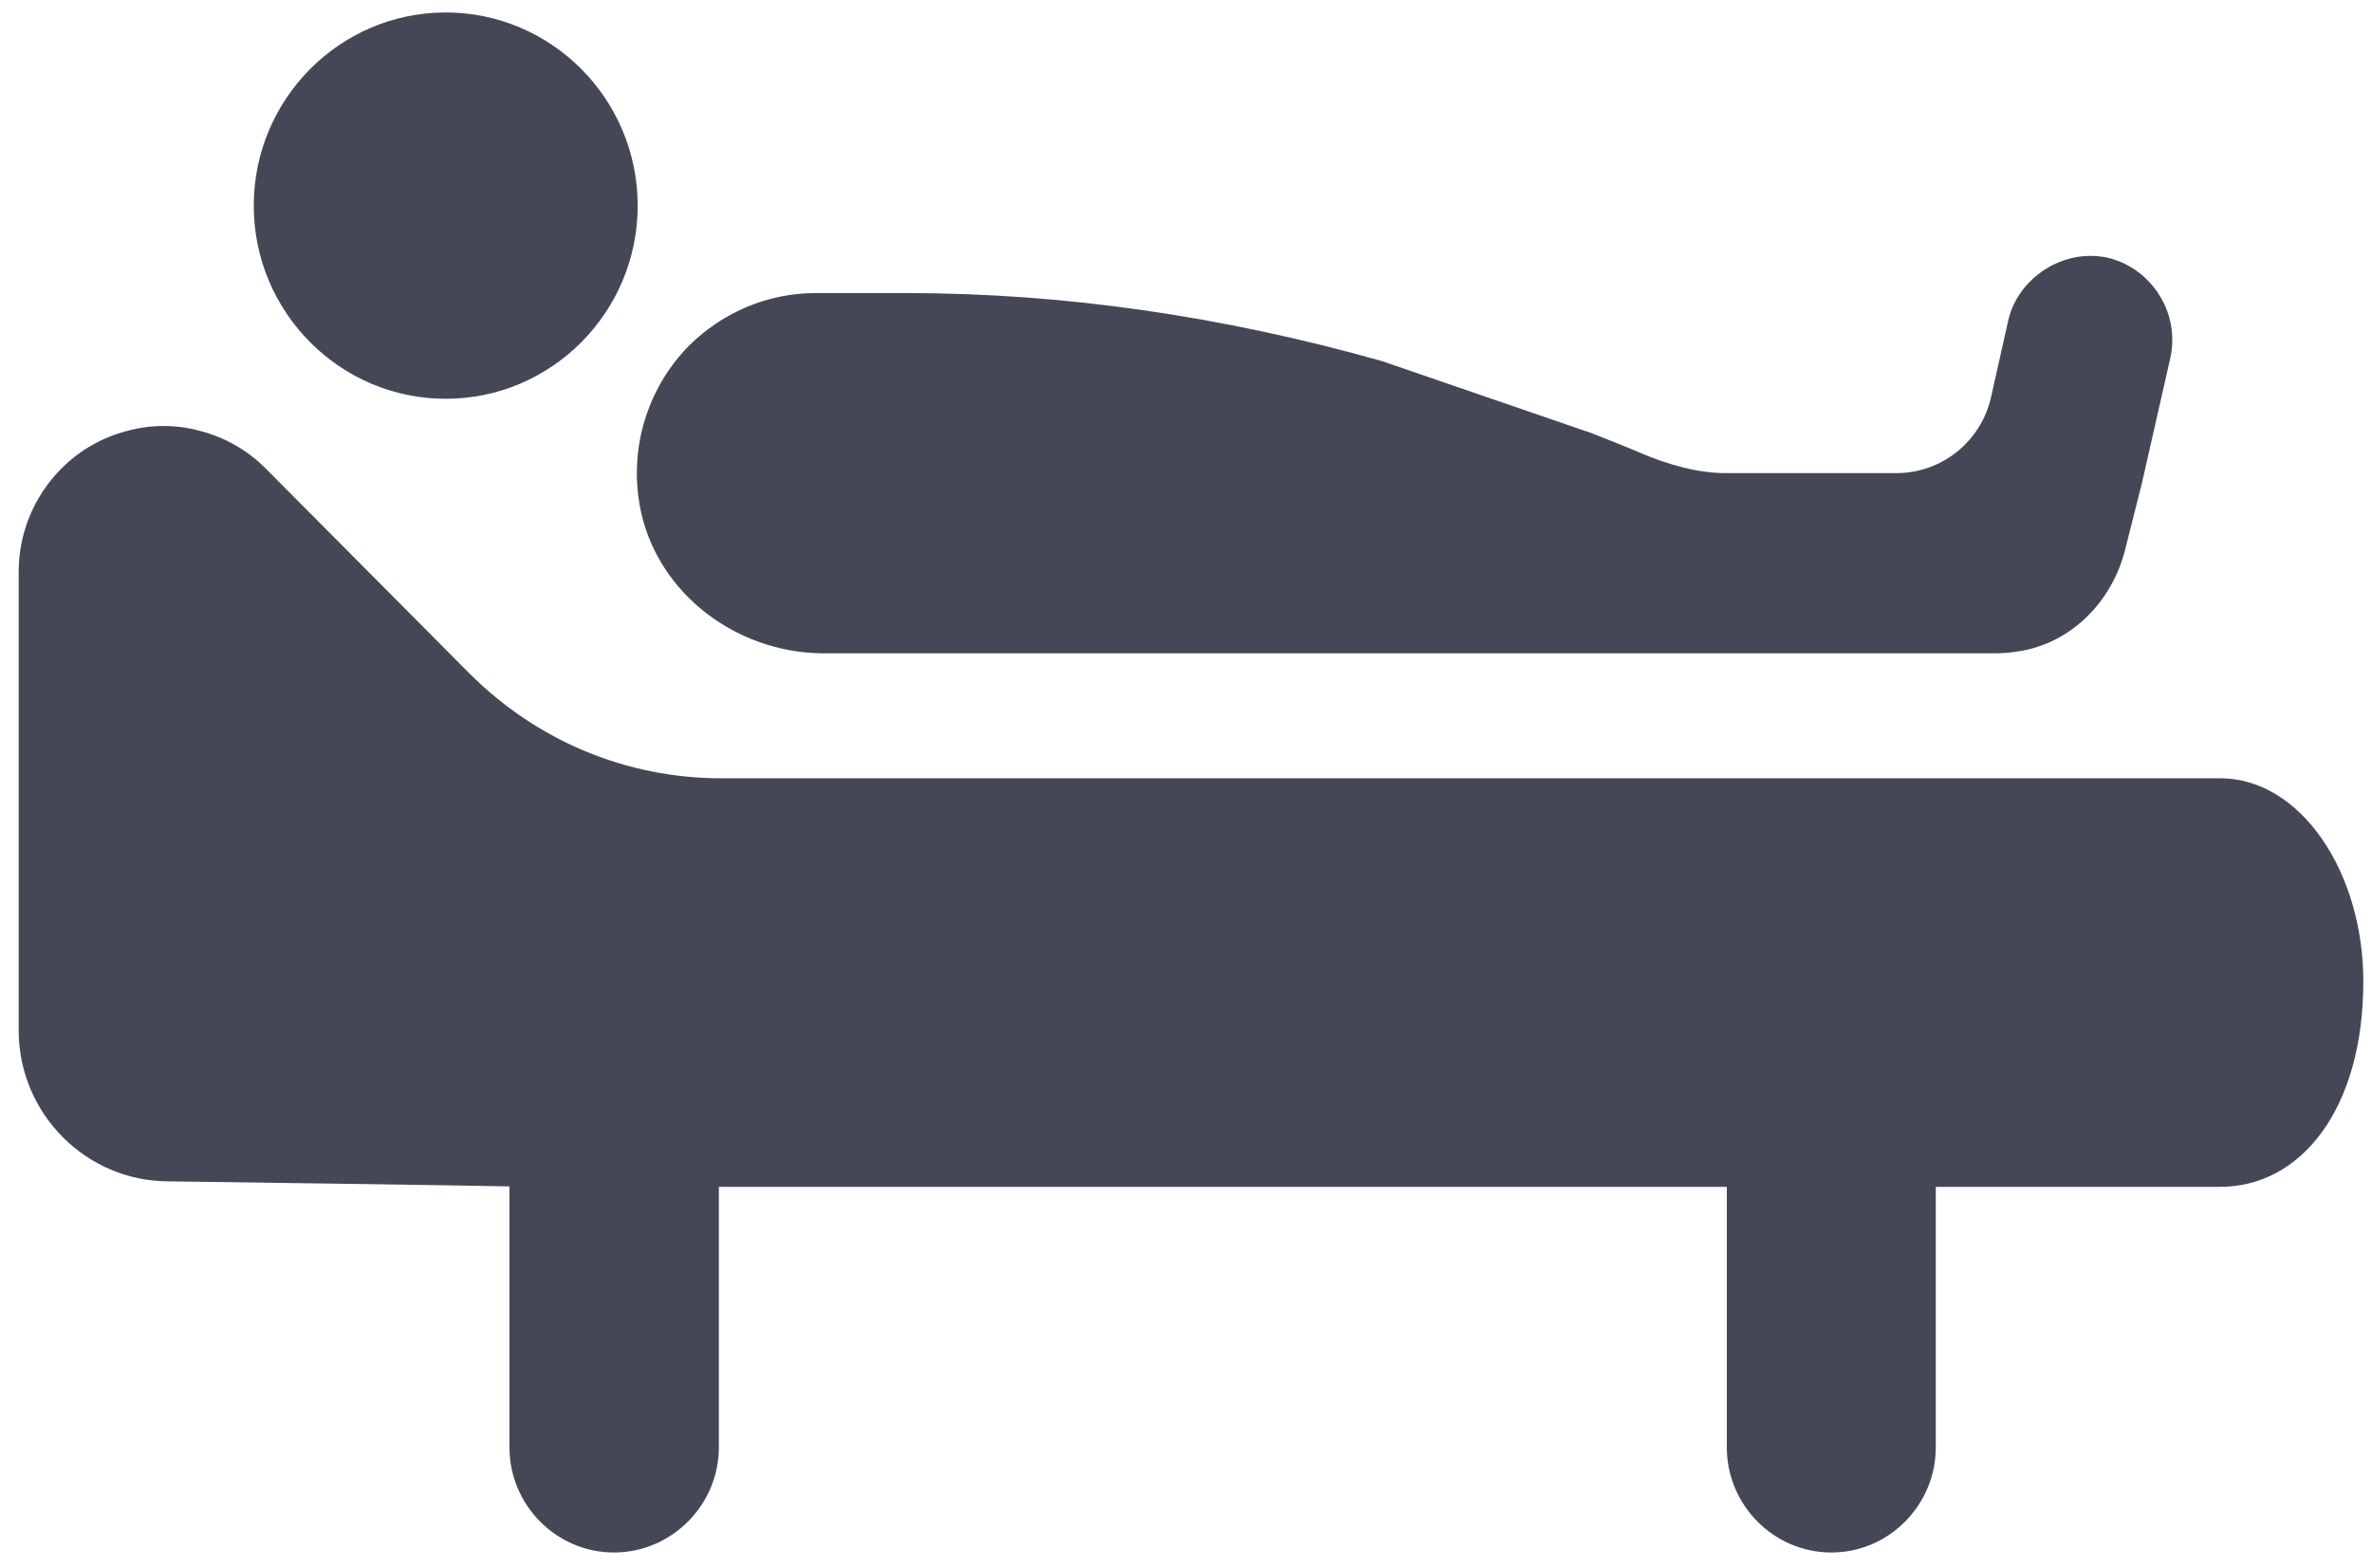 <?xml version="1.0" encoding="UTF-8"?>
<svg width="62px" height="41px" viewBox="0 0 62 41" version="1.1" xmlns="http://www.w3.org/2000/svg" xmlns:xlink="http://www.w3.org/1999/xlink">
    <!-- Generator: Sketch 42 (36781) - http://www.bohemiancoding.com/sketch -->
    <title>cr-seguro-viajero-inconvenientes-personales</title>
    <desc>Created with Sketch.</desc>
    <defs></defs>
    <g id="Page-1" stroke="none" stroke-width="1" fill="none" fill-rule="evenodd">
        <g id="home-seguroviajero-junio2017-copy" transform="translate(-116, -1403)" fill="#444756">
            <g id="Group-7" transform="translate(116, 1403)">
                <g id="cr-seguro-viajero-inconvenientes-personales">
                    <g id="Group-80">
                        <path d="M11.65,10.426 C14.416,10.426 16.668,8.162 16.668,5.377 C16.668,2.59 14.416,0.326 11.65,0.326 C8.884,0.326 6.633,2.592 6.633,5.377 C6.633,8.16 8.883,10.426 11.65,10.426" id="Fill-74"></path>
                        <path d="M58.036,20.348 L29.463,20.348 L18.86,20.348 C16.37,20.348 14.033,19.371 12.263,17.599 L6.951,12.255 C6.455,11.755 5.859,11.43 5.233,11.267 C4.604,11.094 3.948,11.094 3.319,11.267 C2.693,11.43 2.095,11.755 1.6,12.255 C0.862,12.997 0.488,13.975 0.488,14.952 L0.488,26.932 C0.488,29.116 2.247,30.886 4.416,30.886 C4.416,30.886 12.75,30.999 13.316,31.018 L13.316,37.84 C13.316,39.346 14.54,40.589 16.047,40.589 C17.555,40.589 18.79,39.346 18.79,37.84 L18.79,31.029 L45.136,31.029 L45.136,37.84 C45.136,39.346 46.36,40.589 47.868,40.589 C49.374,40.589 50.598,39.346 50.598,37.84 L50.598,31.029 L58.036,31.029 C60.119,31.029 61.773,29.027 61.773,25.658 C61.773,22.78 60.119,20.348 58.036,20.348" id="Fill-76"></path>
                        <path d="M21.542,17.081 L52.098,17.081 C52.331,17.081 52.549,17.066 52.753,17.03 C54.144,16.822 55.207,15.72 55.546,14.376 L55.99,12.613 L56.726,9.37 C56.762,9.221 56.779,9.06 56.779,8.879 C56.779,7.866 56.066,6.965 55.086,6.737 C54.947,6.706 54.796,6.69 54.646,6.69 C53.626,6.69 52.7,7.425 52.488,8.396 L52.044,10.379 C51.783,11.542 50.757,12.369 49.571,12.369 L45.099,12.369 C44.433,12.369 43.663,12.182 42.808,11.812 C42.408,11.639 42.005,11.487 41.603,11.325 L36.118,9.439 C31.951,8.264 27.793,7.662 23.697,7.662 L21.325,7.662 C20.084,7.662 18.904,8.151 18.006,9.041 C16.992,10.078 16.503,11.504 16.684,12.97 C16.98,15.362 19.146,17.081 21.542,17.081 Z" id="Fill-78"></path>
                    </g>
                </g>
            </g>
        </g>
    </g>
</svg>